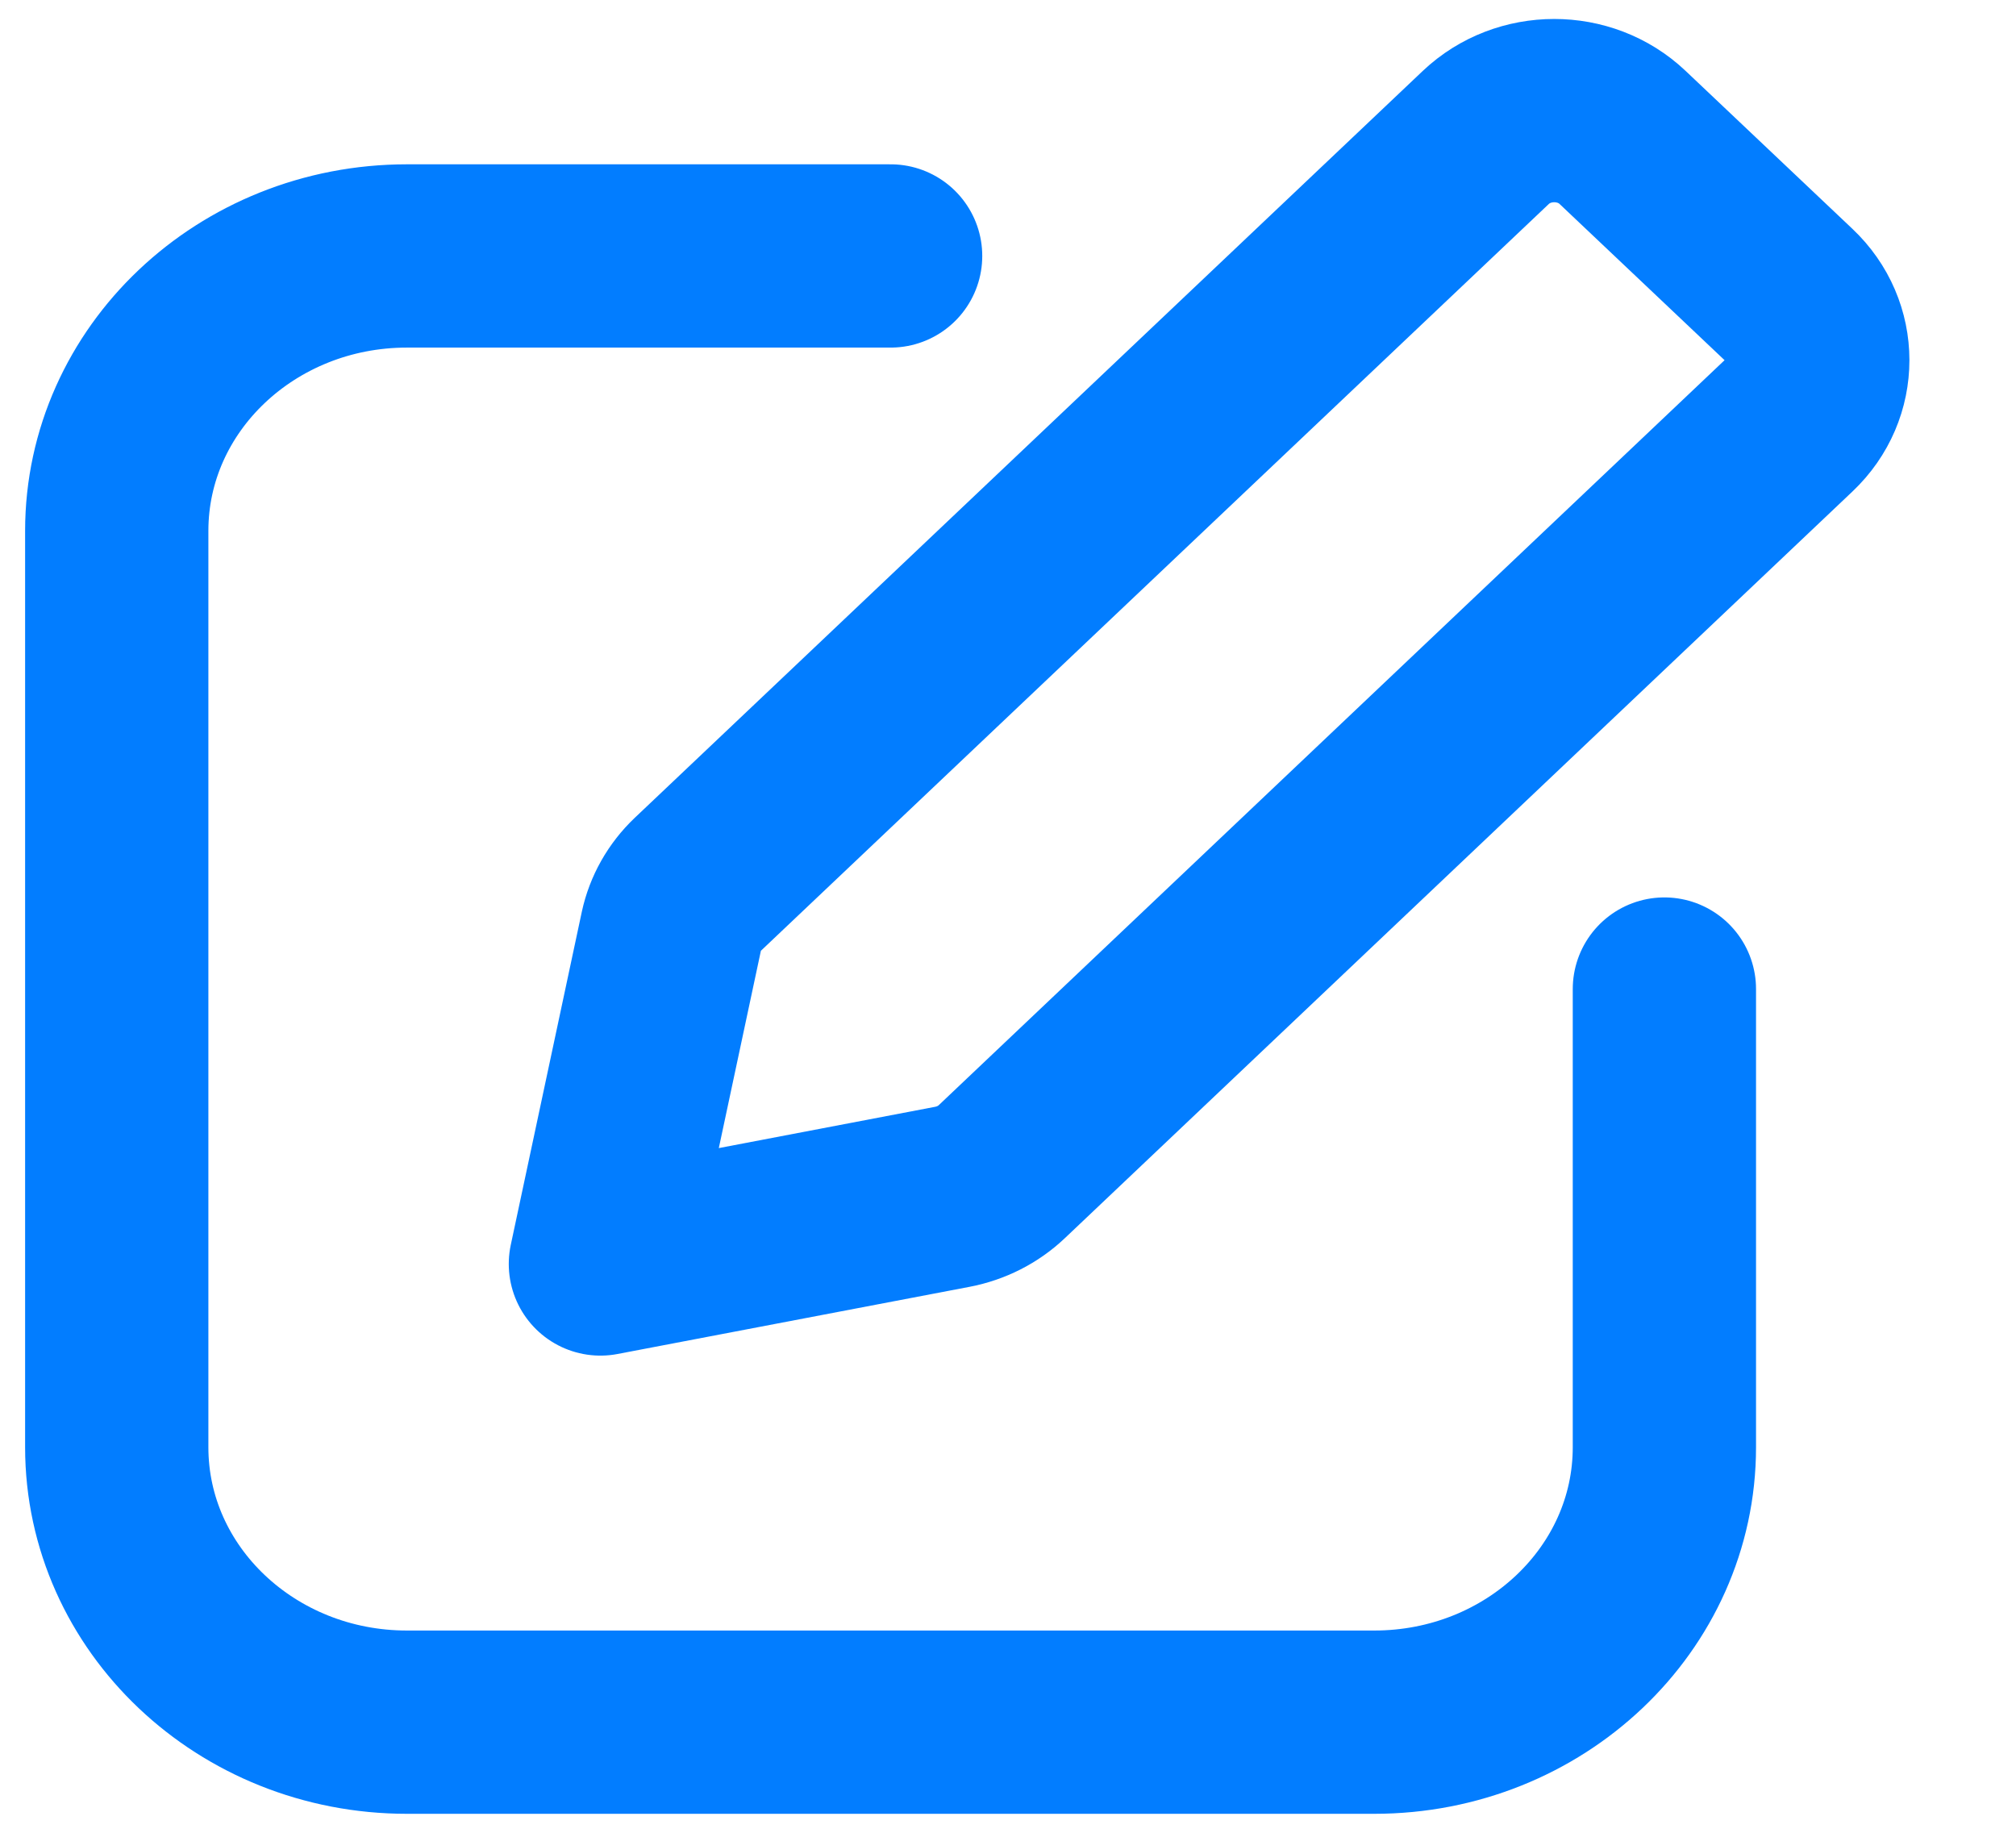 <svg width="22" height="20" viewBox="0 0 22 20" fill="none" xmlns="http://www.w3.org/2000/svg">
<path d="M9.719 2.793H4.441C2.692 2.793 1.274 4.136 1.274 5.793V15.793C1.274 17.45 2.692 18.793 4.441 18.793H14.997C16.745 18.793 18.163 17.45 18.163 15.793L18.163 10.793M6.552 13.793L10.393 13.06C10.597 13.021 10.784 12.926 10.931 12.787L19.528 4.637C19.94 4.247 19.94 3.613 19.527 3.223L17.706 1.499C17.294 1.109 16.626 1.11 16.214 1.5L7.615 9.65C7.469 9.789 7.369 9.966 7.327 10.159L6.552 13.793Z" stroke="#027DFF" stroke-width="2" stroke-linecap="round" stroke-linejoin="round"/>
</svg>
